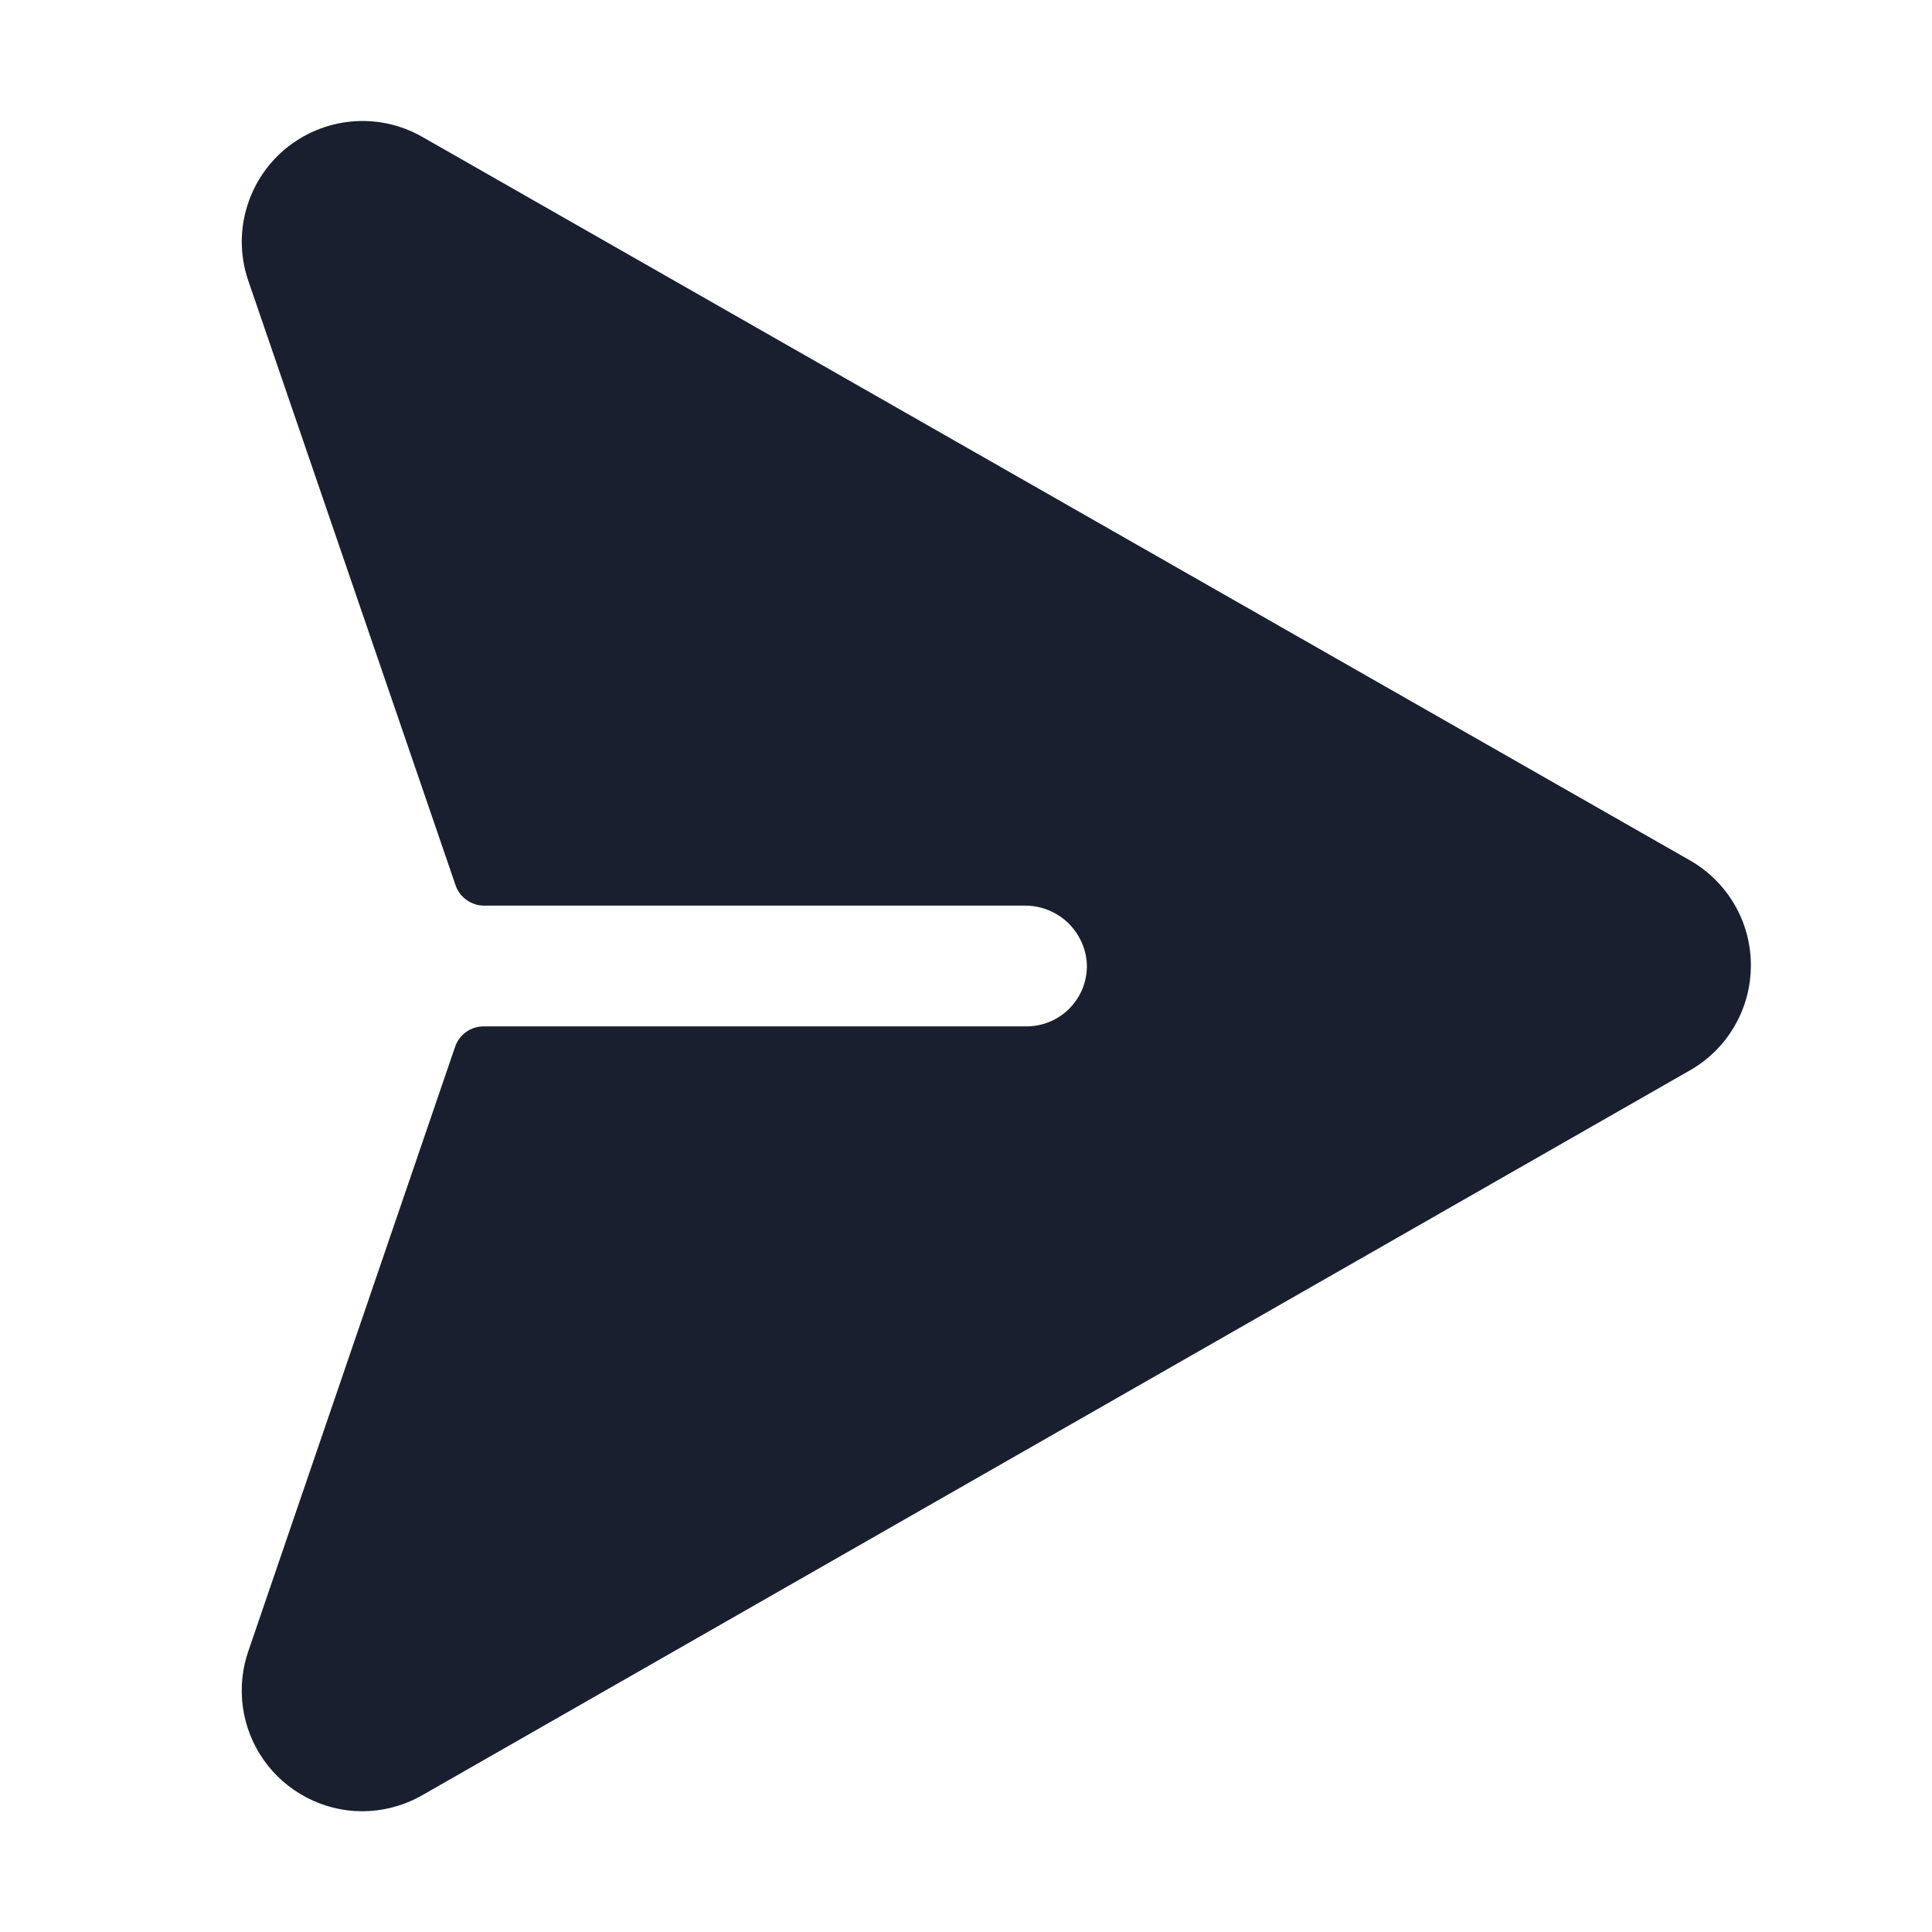 <svg width="20" height="20" viewBox="0 0 20 20" fill="none" xmlns="http://www.w3.org/2000/svg">
<path d="M18.125 9.991C18.125 10.214 18.067 10.433 17.954 10.625C17.842 10.818 17.68 10.976 17.486 11.085L4.368 18.586C4.179 18.693 3.967 18.749 3.75 18.75C3.55 18.75 3.353 18.701 3.176 18.609C2.999 18.517 2.846 18.384 2.731 18.221C2.616 18.057 2.541 17.869 2.514 17.671C2.487 17.473 2.507 17.271 2.574 17.083L4.711 10.837C4.732 10.775 4.772 10.721 4.825 10.683C4.878 10.645 4.942 10.625 5.007 10.625H10.625C10.711 10.625 10.795 10.608 10.874 10.574C10.953 10.54 11.024 10.49 11.082 10.428C11.141 10.365 11.186 10.291 11.215 10.211C11.244 10.13 11.256 10.044 11.25 9.959C11.236 9.798 11.161 9.649 11.042 9.54C10.922 9.432 10.766 9.373 10.605 9.375H5.012C4.947 9.375 4.884 9.355 4.831 9.317C4.777 9.279 4.737 9.226 4.716 9.164L2.573 2.914C2.489 2.675 2.48 2.415 2.548 2.171C2.615 1.926 2.755 1.708 2.949 1.545C3.144 1.382 3.383 1.282 3.636 1.258C3.888 1.234 4.142 1.288 4.363 1.412L17.488 8.903C17.681 9.012 17.842 9.17 17.954 9.361C18.066 9.552 18.125 9.77 18.125 9.991Z" fill="#191F2E"/>
</svg>
